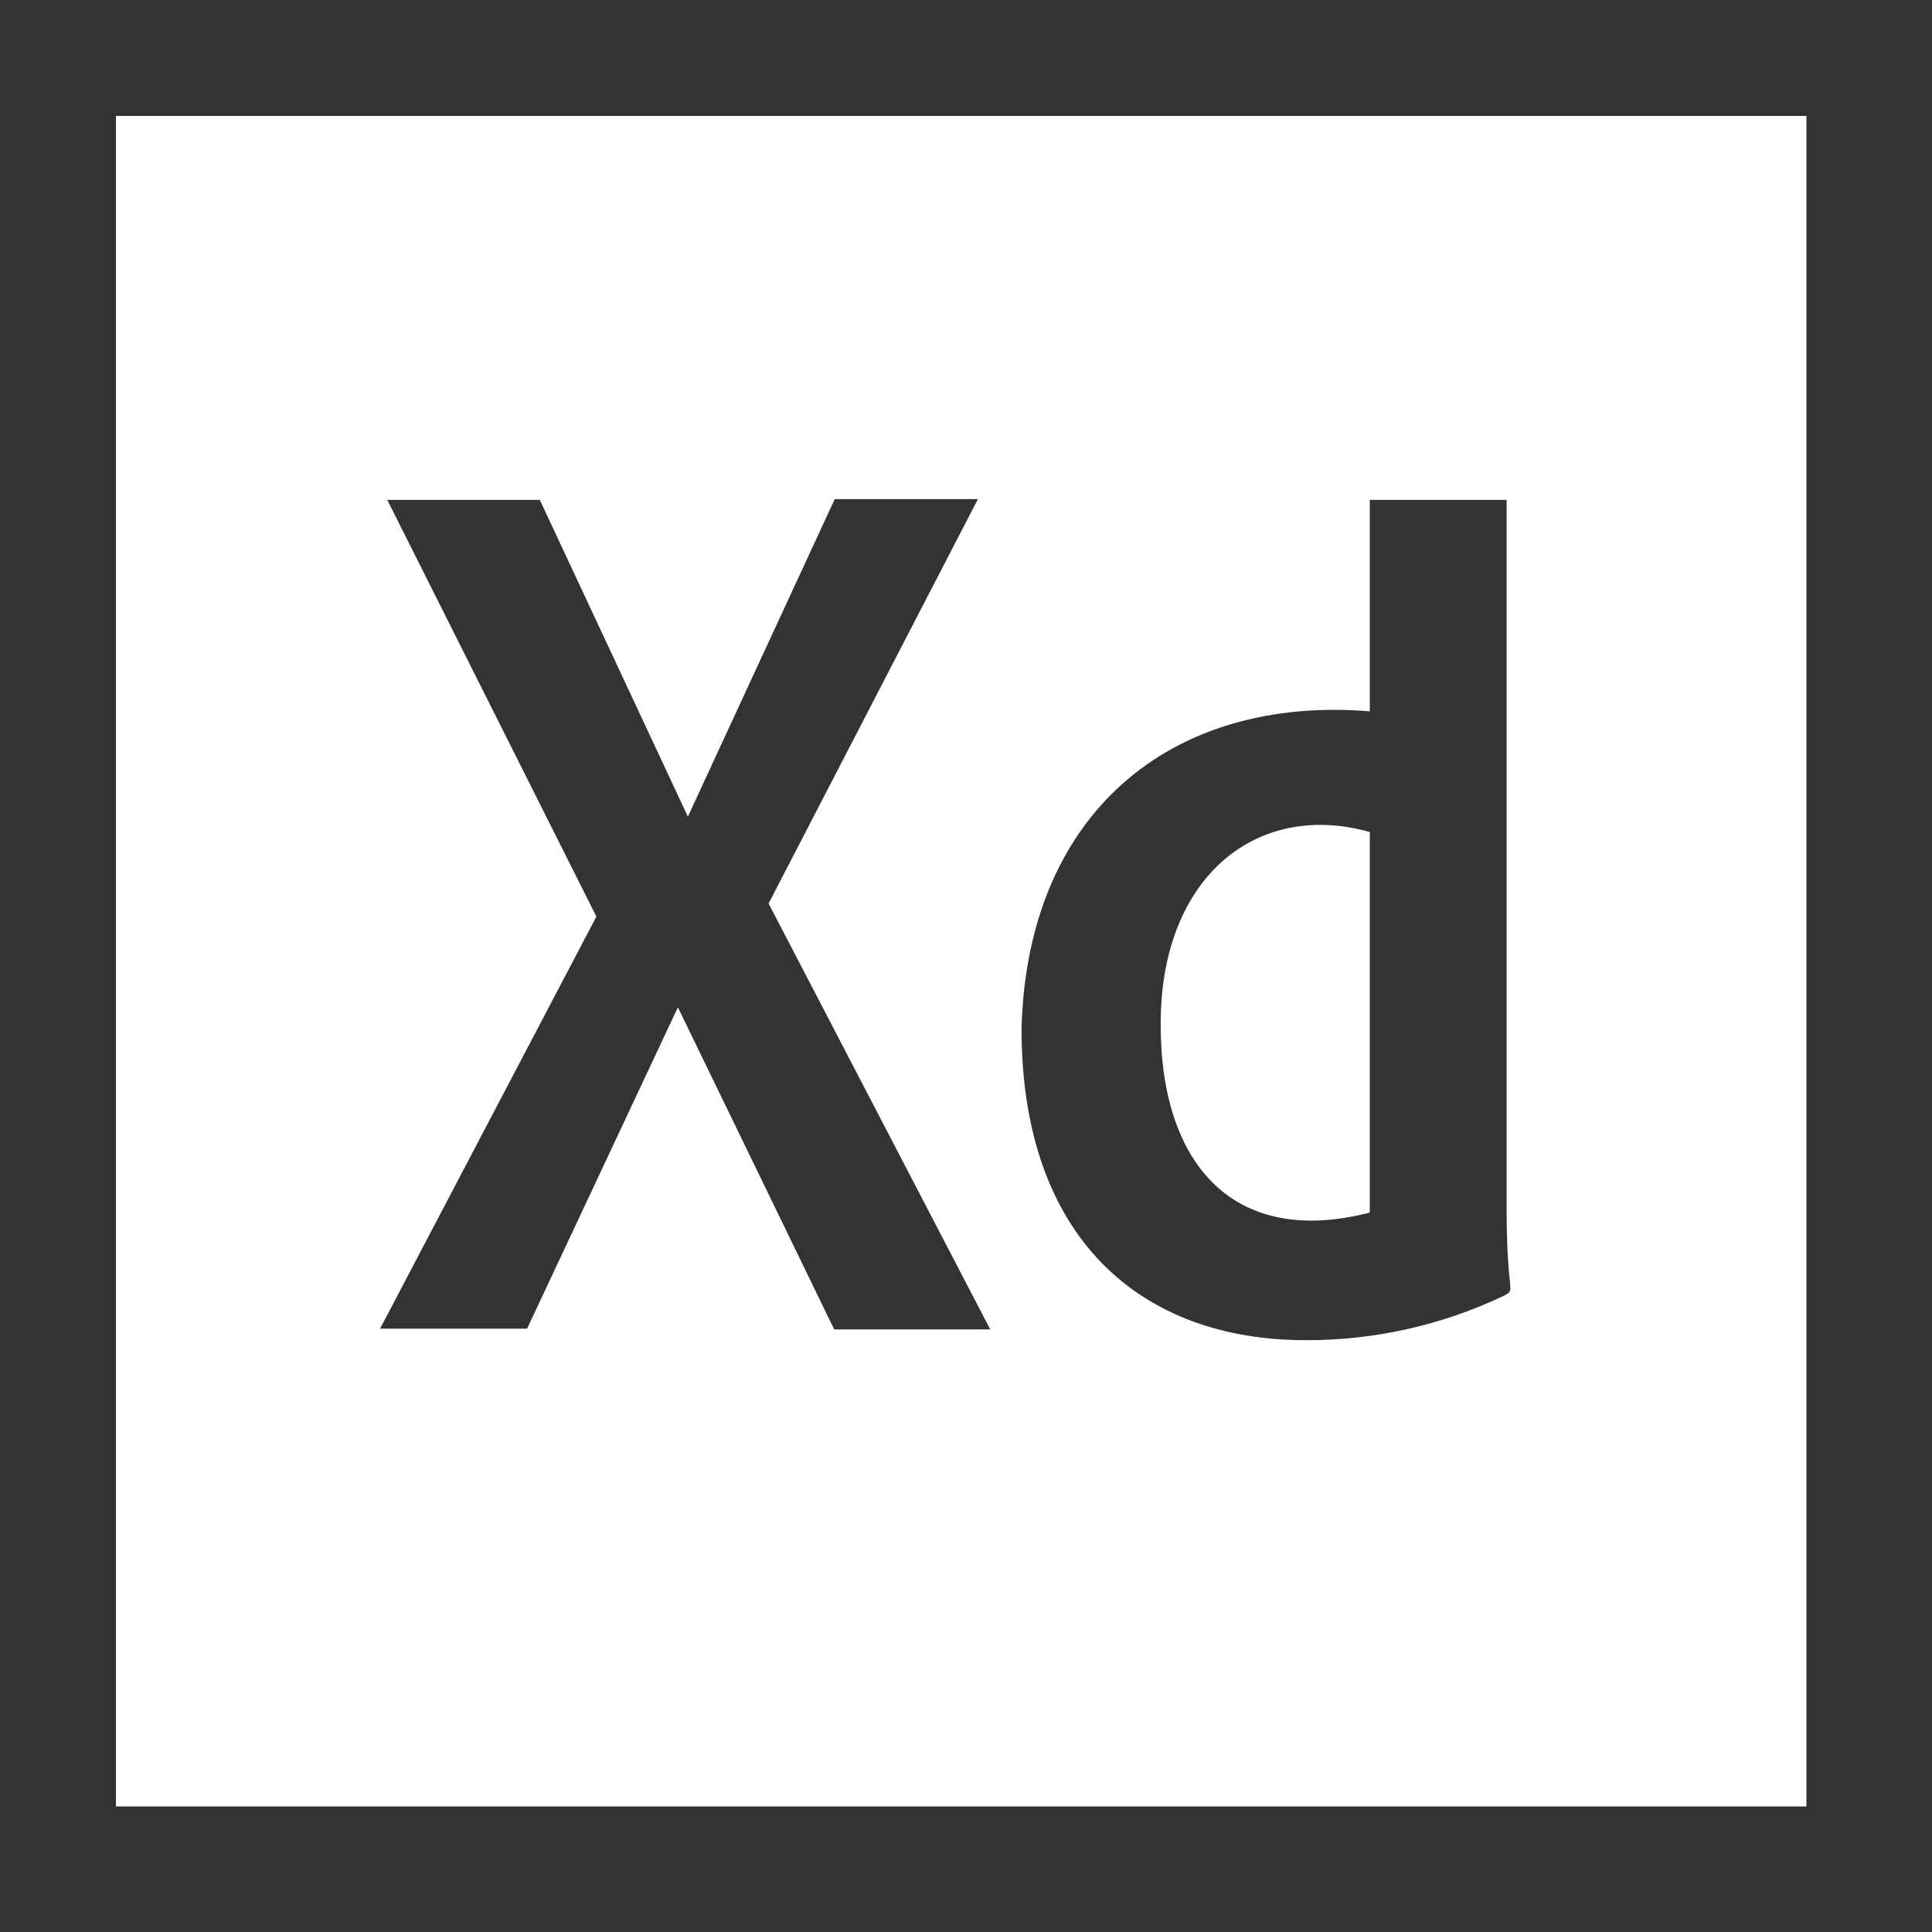 <svg width="100" height="100" viewBox="0 0 100 100" fill="none" xmlns="http://www.w3.org/2000/svg">
<rect x="0" y="0" width="100" height="100" fill="#333333" stroke="none"/>
<path d="M6 6V93.5H93.5V6H6ZM43.177 68.81L35.087 52.138L27.282 68.77H19.674L30.869 47.442L20.045 25.875H27.941L35.604 42.269L43.204 25.836H50.615L39.782 46.766L51.255 68.81H43.177H43.177ZM77.862 67.059C74.52 68.651 71.018 69.367 67.676 69.367C59.041 69.407 52.874 64.075 52.874 53.252C53.155 42.164 60.542 35.978 70.899 36.818V25.875H77.982V62.722C77.996 67.116 78.481 66.694 77.862 67.059V67.059ZM70.899 43.065V62.761C63.908 64.576 60.042 60.321 60.076 52.933C60.102 45.356 65.08 41.424 70.899 43.065Z" fill="white"/>
</svg>
